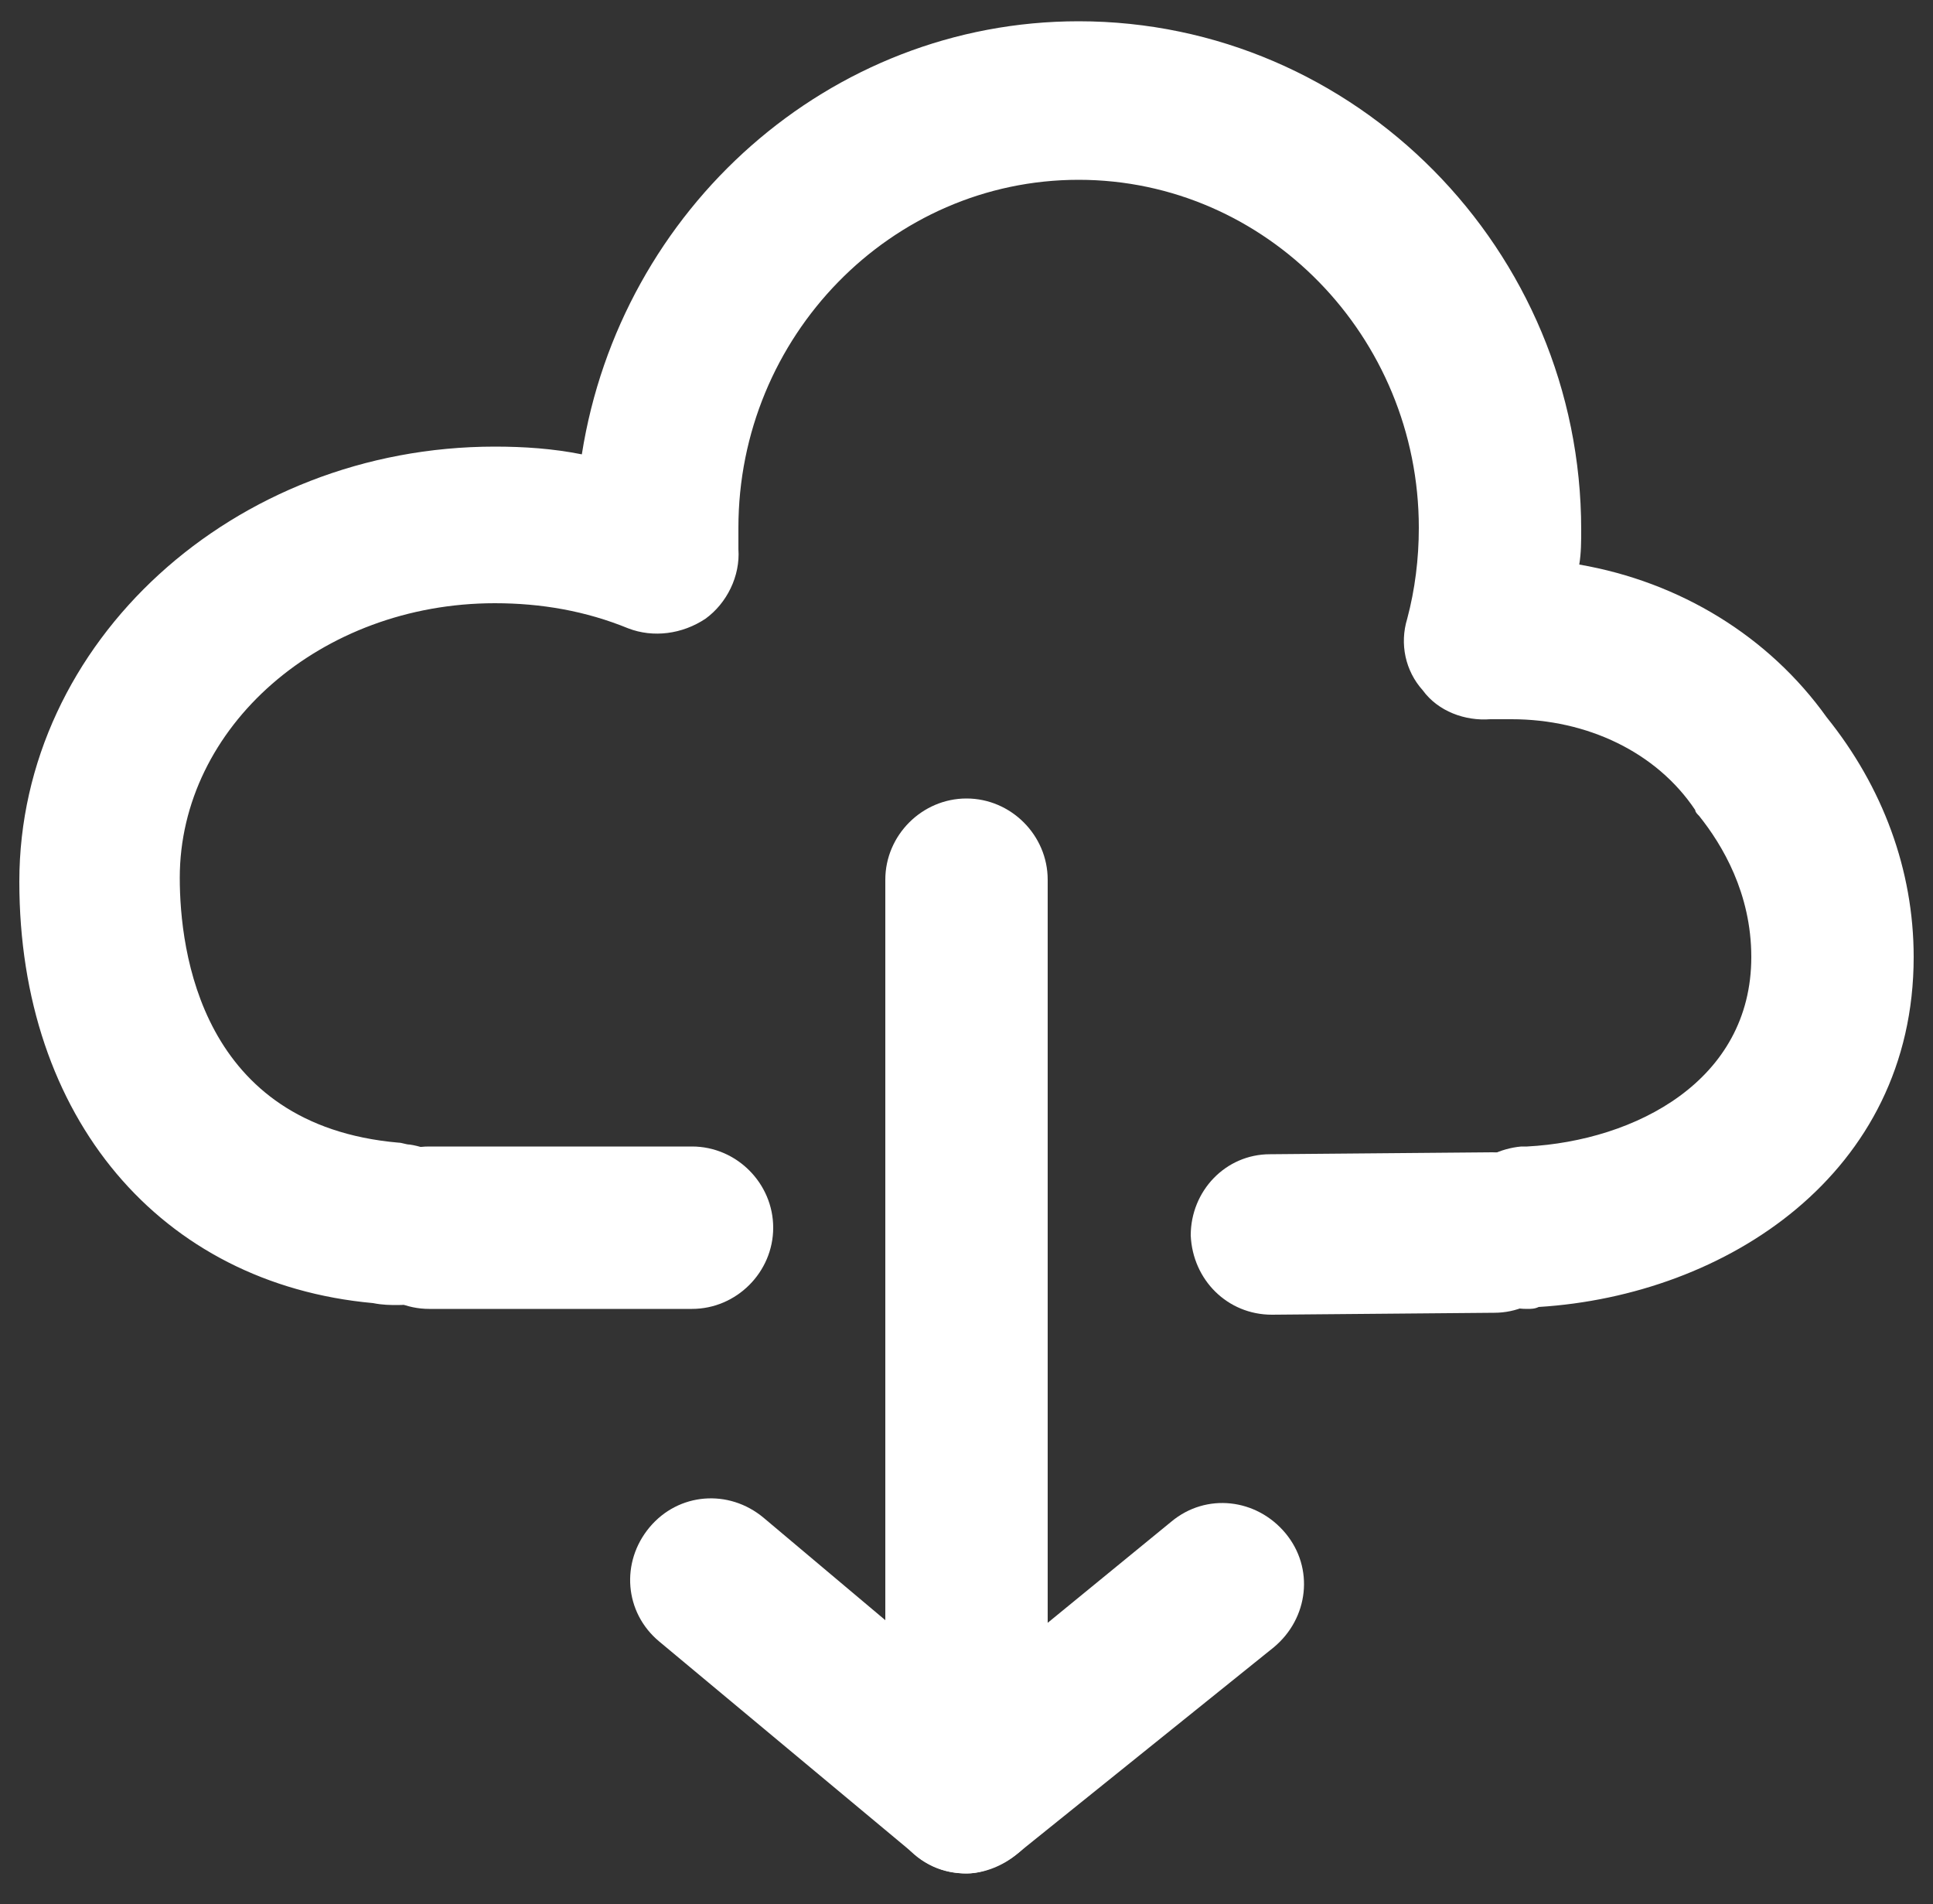 <?xml version="1.0" encoding="utf-8"?>
<!-- Generator: Adobe Illustrator 24.0.1, SVG Export Plug-In . SVG Version: 6.00 Build 0)  -->
<svg version="1.1" id="Слой_1" xmlns="http://www.w3.org/2000/svg" xmlns:xlink="http://www.w3.org/1999/xlink" x="0px" y="0px"
	 viewBox="0 0 100 98.5" style="enable-background:new 0 0 100 98.5;" xml:space="preserve">
<rect x="0" y="0" width="100" height="98.5" fill="#333333" stroke="none"/>
<style type="text/css">
	.st0{fill:#FFFFFF;}
</style>
<g>
	<path class="st0" d="M79,67.7c-2.3,0-4.2-1.9-4.2-4.2c0-2.2,1.7-4,3.9-4.2c0.1,0,0.2,0,0.3,0c5.6-0.3,11.6-3.4,11.6-9.8
		c0-3.3-1.5-5.8-2.7-7.3c-0.1-0.1-0.2-0.2-0.2-0.3c-2-3-5.6-4.7-9.5-4.7c-0.4,0-0.7,0-1.1,0c-1.3,0.1-2.7-0.4-3.5-1.5
		c-0.9-1-1.2-2.4-0.8-3.7c0.4-1.5,0.6-3.1,0.6-4.7c0-9.9-7.9-18-17.6-18s-17.6,8.1-17.6,18c0,0.4,0,0.8,0,1.1
		c0.1,1.4-0.6,2.8-1.7,3.6c-1.2,0.8-2.7,1-4,0.5c-2.2-0.9-4.5-1.3-6.9-1.3c-9,0-16.3,6.4-16.3,14.2c0,3.8,1.1,12.8,11.3,13.7
		c0.2,0,0.4,0.1,0.6,0.1c2,0.3,3.6,2,3.6,4.1c0,2.3-1.9,4.2-4.2,4.2c-0.4,0-0.8,0-1.3-0.1C8.3,66.4,1,57.8,1,45.6
		c0-12.4,11.1-22.5,24.6-22.5c1.5,0,3,0.1,4.5,0.4c2-12.7,12.8-22.4,25.7-22.4c14.3,0,26,11.8,26,26.3c0,0.6,0,1.2-0.1,1.8
		c5.2,0.9,9.8,3.7,12.8,7.9C97.4,40.7,99,45,99,49.5c0,11.2-9.7,17.5-19.4,18.1C79.4,67.7,79.2,67.7,79,67.7z M21.8,59.6L21.8,59.6
		L21.8,59.6z M20.8,59.4L20.8,59.4L20.8,59.4z"/>
	<path class="st0" d="M22.2,67.7c-2.3,0-4.2-1.9-4.2-4.2c0-2.3,1.9-4.2,4.2-4.2h13.6l0,0c2.3,0,4.2,1.9,4.2,4.2
		c0,2.3-1.9,4.2-4.2,4.2H22.2L22.2,67.7z"/>
	<path class="st0" d="M65.8,68c-2.3,0-4.1-1.8-4.2-4.1c0-2.3,1.8-4.2,4.1-4.2l11.5-0.1c2.3,0,4.2,1.8,4.2,4.1s-1.8,4.2-4.1,4.2
		L65.8,68C65.9,68,65.9,68,65.8,68z"/>
	<path class="st0" d="M50,96.9c-1,0-1.9-0.3-2.7-1l-13.2-11c-1.8-1.5-2-4.1-0.5-5.9s4.1-2,5.9-0.5l6.3,5.3V45.5
		c0-2.3,1.9-4.2,4.2-4.2s4.2,1.9,4.2,4.2v47.1c0,1.6-0.9,3.1-2.4,3.8C51.2,96.7,50.6,96.9,50,96.9z"/>
	<path class="st0" d="M50,96.9c-1.2,0-2.4-0.5-3.2-1.5c-1.5-1.8-1.2-4.4,0.6-5.9l13.2-10.8c1.8-1.5,4.4-1.2,5.9,0.6
		c1.5,1.8,1.2,4.4-0.6,5.9L52.6,95.9C51.9,96.5,50.9,96.9,50,96.9z"/>
</g>
</svg>
